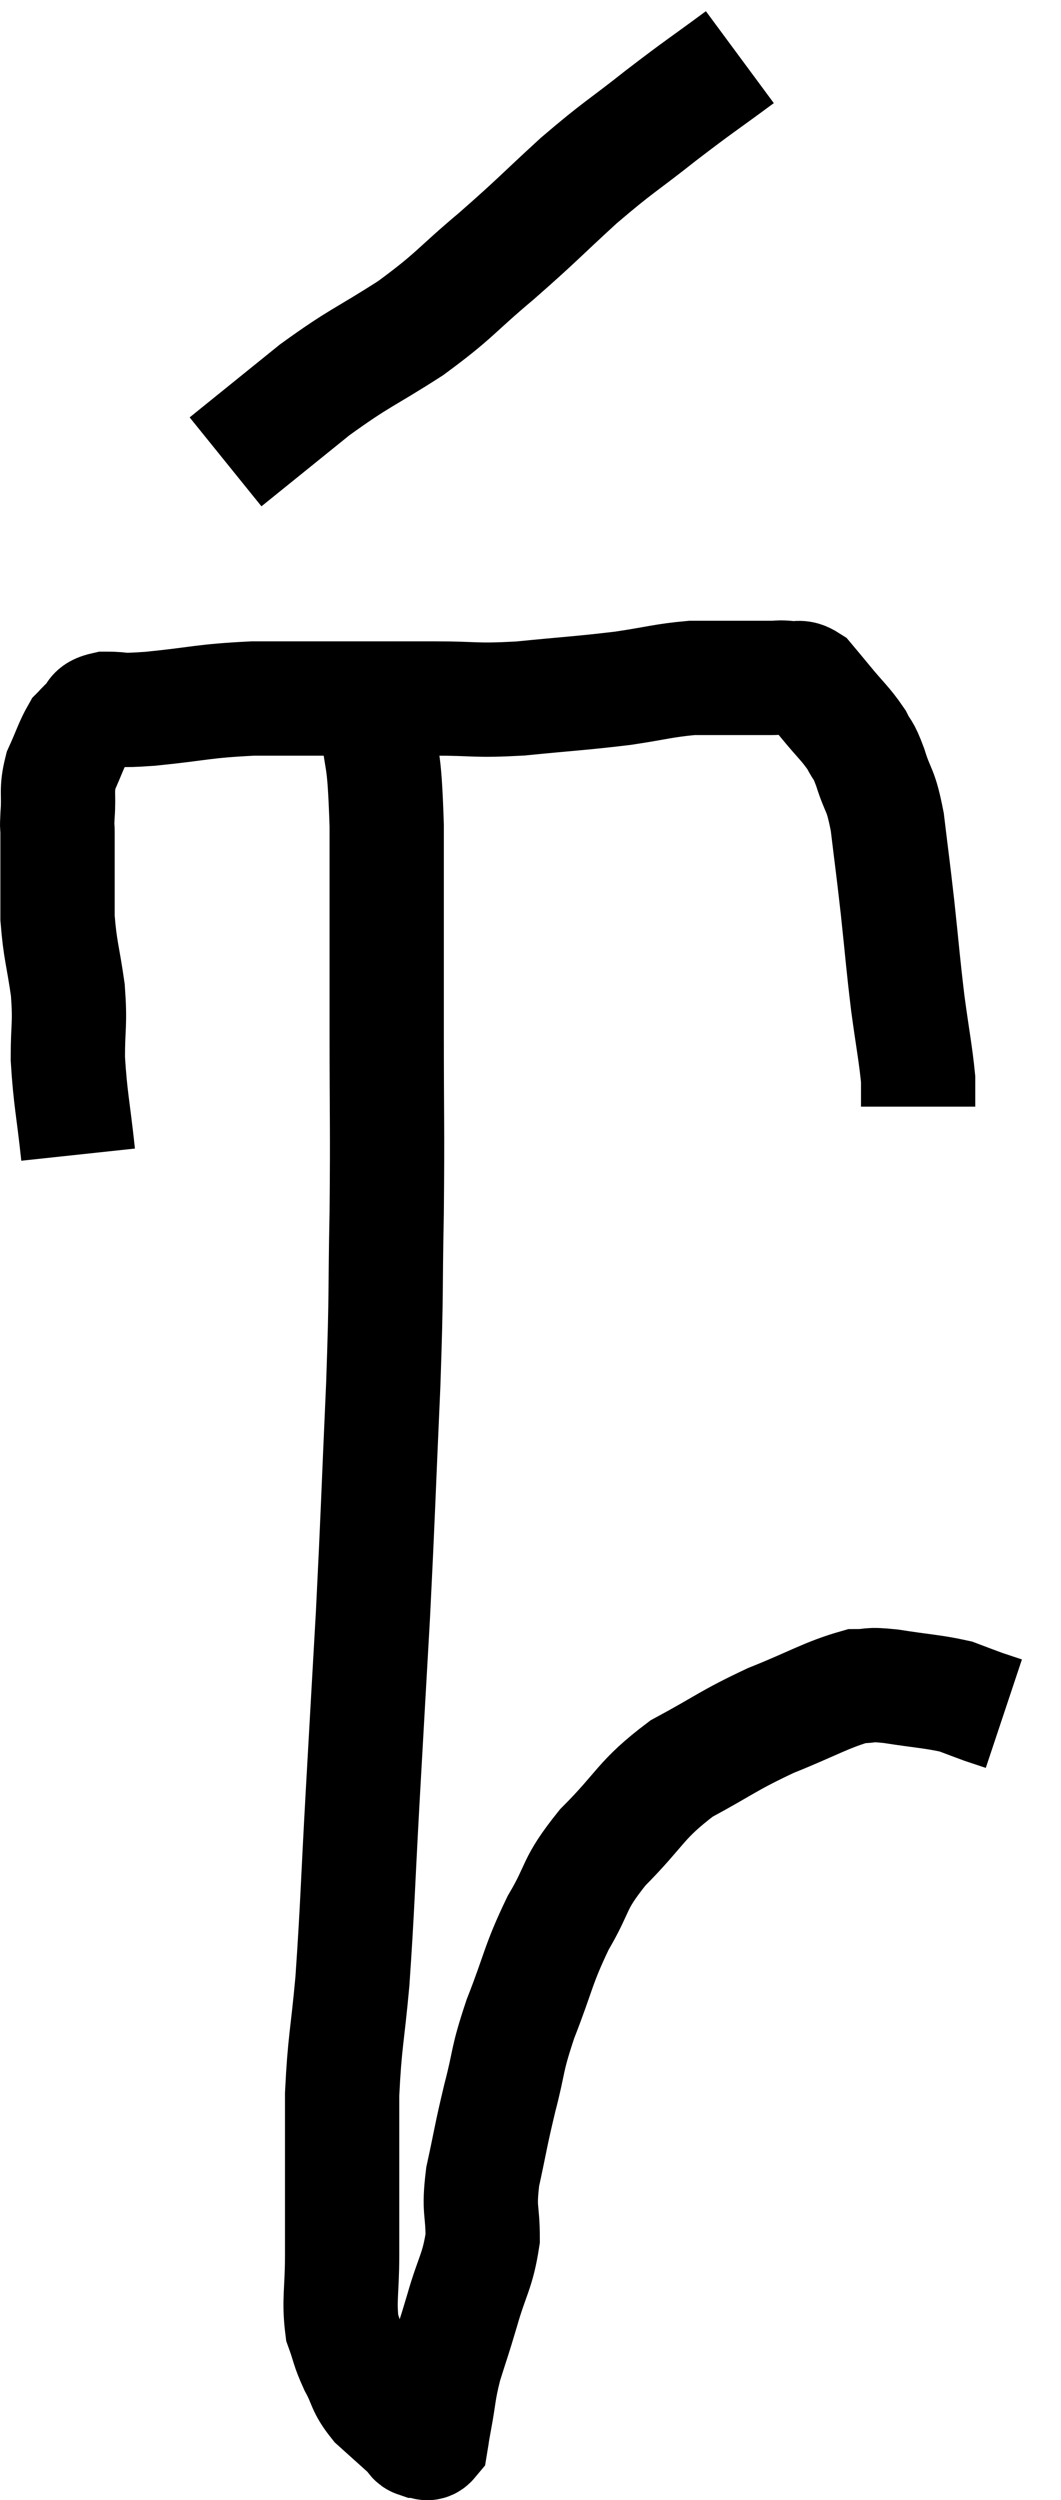 <svg xmlns="http://www.w3.org/2000/svg" viewBox="13.213 2.24 18.567 43.74" width="18.567" height="43.74"><path d="M 14.58 22.44 C 14.49 21.6, 14.445 21.48, 14.4 20.76 C 14.4 20.16, 14.445 20.175, 14.4 19.56 C 14.31 18.93, 14.265 18.87, 14.22 18.3 C 14.22 17.79, 14.22 17.655, 14.22 17.28 C 14.22 17.04, 14.22 16.995, 14.22 16.8 C 14.22 16.65, 14.205 16.77, 14.22 16.5 C 14.25 16.11, 14.19 16.08, 14.28 15.72 C 14.43 15.39, 14.46 15.27, 14.58 15.06 C 14.67 14.97, 14.64 14.985, 14.76 14.88 C 14.91 14.76, 14.79 14.7, 15.06 14.64 C 15.45 14.64, 15.195 14.685, 15.84 14.64 C 16.74 14.55, 16.74 14.505, 17.64 14.46 C 18.54 14.46, 18.645 14.46, 19.44 14.46 C 20.13 14.46, 20.1 14.46, 20.82 14.46 C 21.57 14.46, 21.495 14.505, 22.32 14.46 C 23.22 14.37, 23.37 14.37, 24.12 14.28 C 24.72 14.19, 24.825 14.145, 25.32 14.1 C 25.71 14.1, 25.755 14.1, 26.1 14.1 C 26.4 14.1, 26.475 14.1, 26.7 14.1 C 26.85 14.1, 26.835 14.085, 27 14.1 C 27.18 14.13, 27.195 14.055, 27.36 14.16 C 27.51 14.34, 27.45 14.265, 27.66 14.52 C 27.93 14.85, 28.005 14.895, 28.2 15.18 C 28.32 15.42, 28.305 15.3, 28.44 15.66 C 28.59 16.14, 28.62 16.005, 28.74 16.62 C 28.83 17.37, 28.83 17.325, 28.92 18.12 C 29.01 18.96, 29.01 19.05, 29.1 19.8 C 29.19 20.46, 29.235 20.67, 29.28 21.12 C 29.28 21.36, 29.28 21.48, 29.28 21.6 C 29.28 21.6, 29.28 21.6, 29.28 21.6 C 29.28 21.6, 29.28 21.6, 29.28 21.6 L 29.28 21.6" fill="none" stroke="black" stroke-width="2"></path><path d="M 26.16 3.24 C 25.47 3.75, 25.485 3.72, 24.78 4.26 C 24.06 4.83, 24.06 4.785, 23.34 5.4 C 22.62 6.06, 22.635 6.075, 21.9 6.72 C 21.15 7.35, 21.195 7.395, 20.4 7.98 C 19.56 8.52, 19.53 8.475, 18.72 9.06 C 17.94 9.69, 17.55 10.005, 17.16 10.32 C 17.16 10.32, 17.16 10.32, 17.16 10.32 L 17.16 10.32" fill="none" stroke="black" stroke-width="2"></path><path d="M 19.44 14.1 C 19.62 14.43, 19.665 14.115, 19.8 14.76 C 19.89 15.72, 19.935 15.3, 19.98 16.68 C 19.98 18.48, 19.98 18.585, 19.98 20.28 C 19.98 21.87, 19.995 21.915, 19.98 23.46 C 19.95 24.96, 19.98 24.705, 19.92 26.46 C 19.83 28.47, 19.83 28.68, 19.74 30.48 C 19.65 32.07, 19.65 32.055, 19.56 33.66 C 19.47 35.28, 19.47 35.595, 19.38 36.9 C 19.29 37.89, 19.245 37.95, 19.2 38.88 C 19.2 39.75, 19.2 39.915, 19.2 40.62 C 19.2 41.16, 19.2 41.115, 19.2 41.7 C 19.2 42.33, 19.14 42.48, 19.2 42.96 C 19.32 43.29, 19.29 43.29, 19.44 43.62 C 19.62 43.95, 19.56 43.98, 19.8 44.28 C 20.1 44.55, 20.25 44.685, 20.4 44.82 C 20.4 44.82, 20.37 44.79, 20.4 44.82 C 20.46 44.88, 20.43 44.91, 20.52 44.94 C 20.64 44.94, 20.685 45.03, 20.76 44.94 C 20.79 44.76, 20.76 44.91, 20.82 44.58 C 20.91 44.1, 20.88 44.1, 21 43.62 C 21.15 43.14, 21.135 43.215, 21.3 42.66 C 21.48 42.03, 21.57 41.985, 21.66 41.4 C 21.66 40.86, 21.585 40.935, 21.66 40.32 C 21.81 39.63, 21.795 39.63, 21.96 38.94 C 22.14 38.25, 22.065 38.325, 22.32 37.56 C 22.65 36.72, 22.62 36.63, 22.98 35.88 C 23.37 35.22, 23.22 35.235, 23.76 34.56 C 24.45 33.87, 24.405 33.735, 25.14 33.18 C 25.92 32.76, 25.935 32.7, 26.7 32.34 C 27.45 32.04, 27.675 31.89, 28.2 31.74 C 28.5 31.74, 28.365 31.695, 28.8 31.74 C 29.37 31.83, 29.535 31.83, 29.94 31.92 C 30.18 32.01, 30.255 32.04, 30.42 32.1 C 30.51 32.13, 30.51 32.13, 30.6 32.16 L 30.78 32.22" fill="none" stroke="black" stroke-width="2"></path></svg>